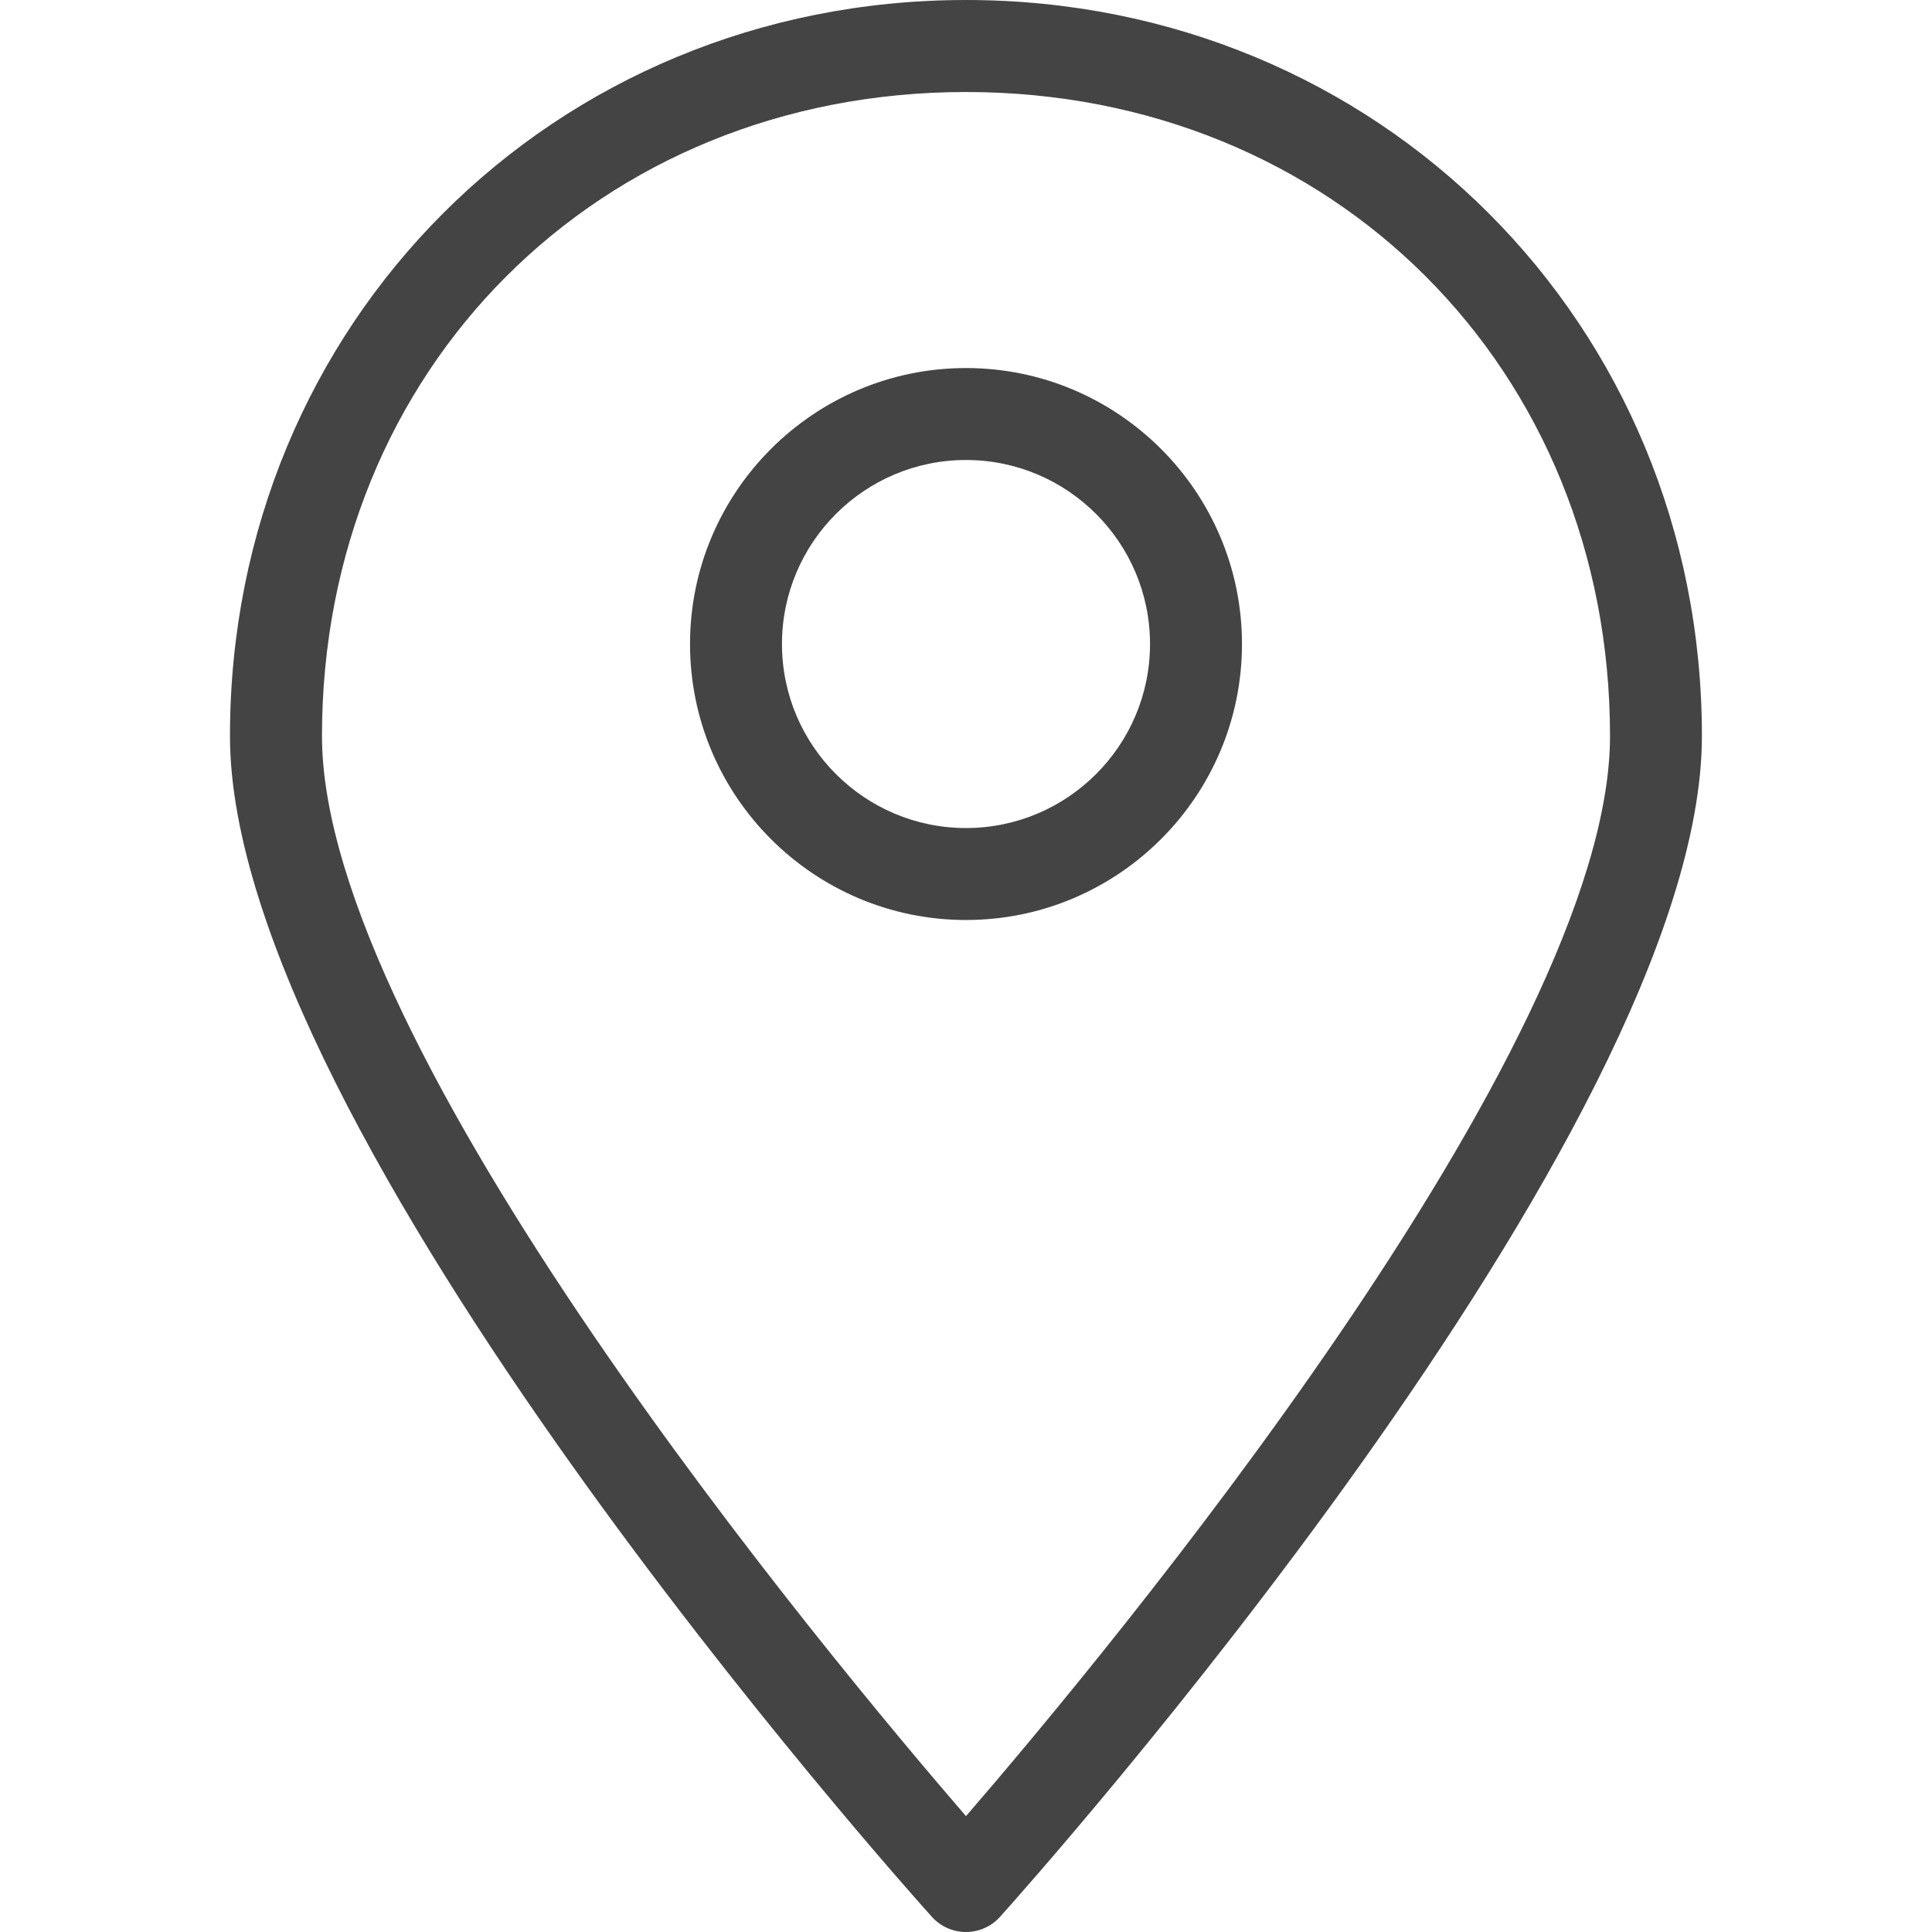 <?xml version="1.0" encoding="utf-8"?>
<!-- Generated by IcoMoon.io -->
<!DOCTYPE svg PUBLIC "-//W3C//DTD SVG 1.1//EN" "http://www.w3.org/Graphics/SVG/1.1/DTD/svg11.dtd">
<svg version="1.1" xmlns="http://www.w3.org/2000/svg" xmlns:xlink="http://www.w3.org/1999/xlink" width="32" height="32" viewBox="0 0 32 32">
<path fill="#444444" d="M16 32c-0.216 0-0.422-0.091-0.567-0.253-0.475-0.527-11.624-13.009-11.624-19.557 0-6.836 5.355-12.19 12.19-12.19s12.19 5.355 12.19 12.19c0 6.548-11.149 19.029-11.624 19.557-0.145 0.162-0.35 0.253-0.567 0.253zM16 1.524c-6.081 0-10.667 4.586-10.667 10.667 0 5.182 8.384 15.247 10.667 17.89 2.283-2.643 10.667-12.709 10.667-17.89 0-6.081-4.586-10.667-10.667-10.667z"></path>
<path fill="#444444" d="M16 15.238c-2.521 0-4.571-2.050-4.571-4.571s2.050-4.571 4.571-4.571 4.571 2.050 4.571 4.571-2.050 4.571-4.571 4.571zM16 7.619c-1.681 0-3.048 1.367-3.048 3.048s1.367 3.048 3.048 3.048 3.048-1.367 3.048-3.048-1.367-3.048-3.048-3.048z"></path>
</svg>
